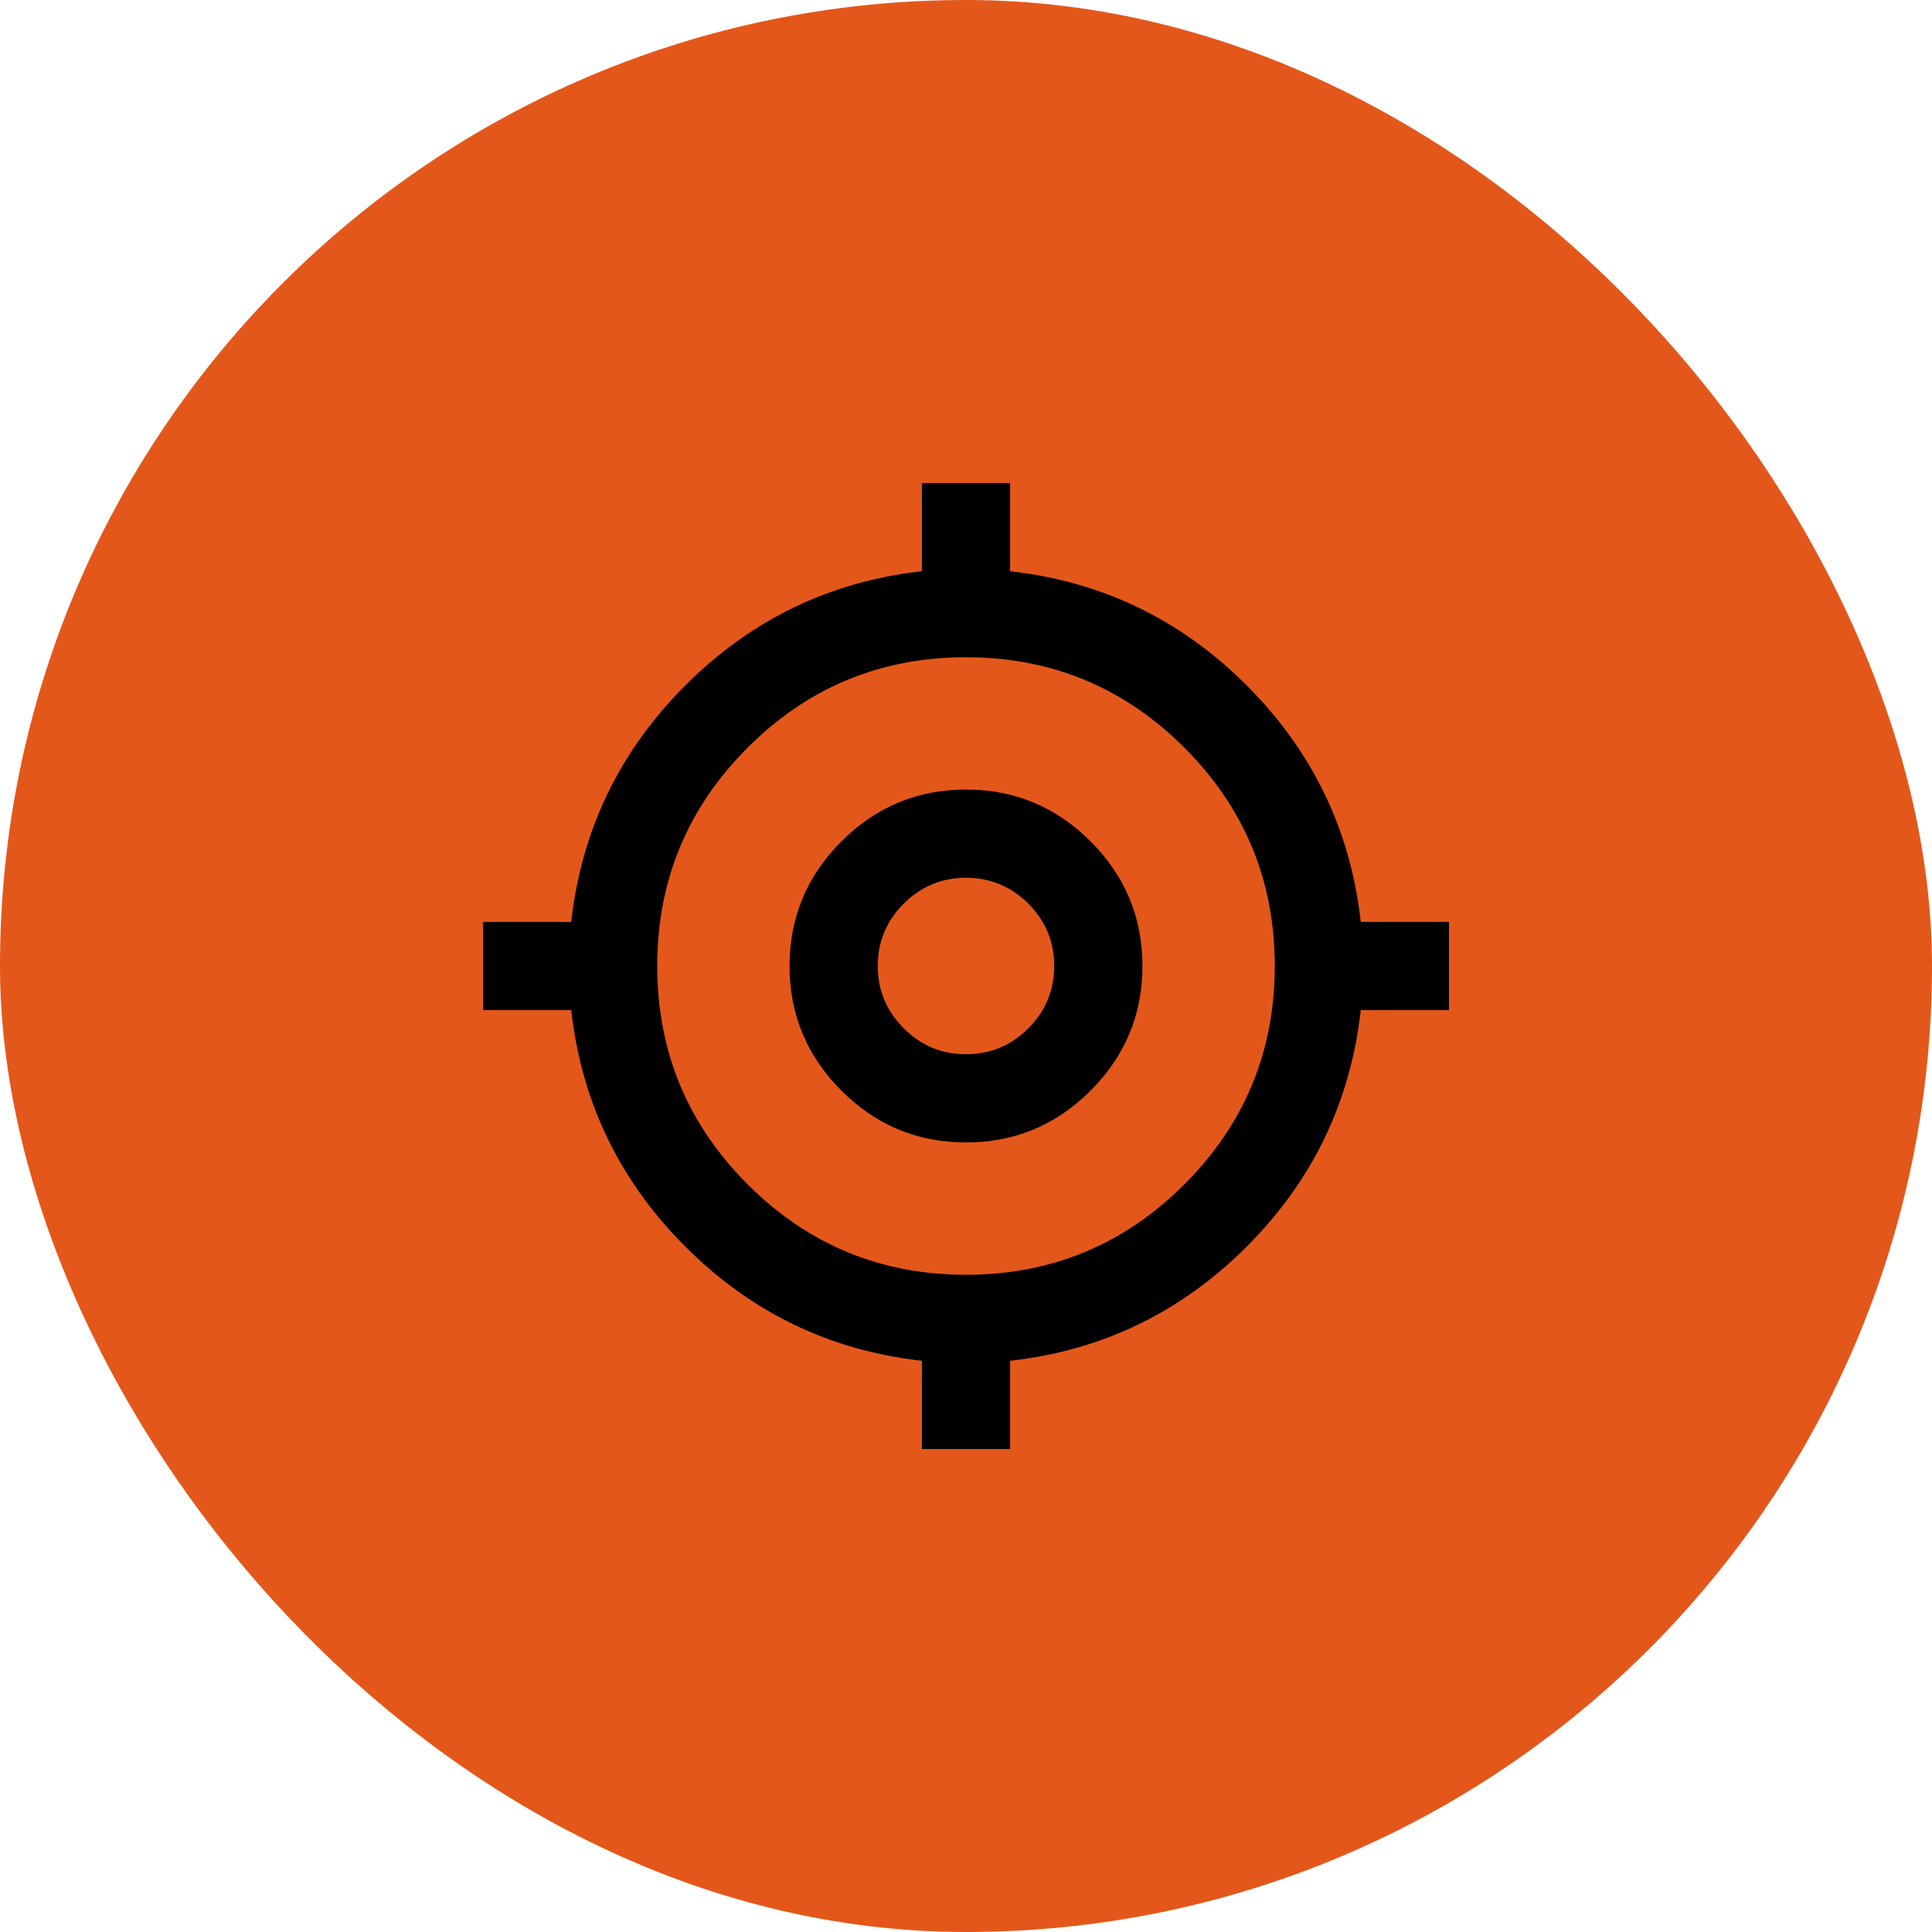 <svg width="48" height="48" viewBox="0 0 48 48" fill="none" xmlns="http://www.w3.org/2000/svg">
<rect width="48" height="48" rx="24" fill="#E4571B"/>
<path d="M22.904 36V33.808C20.621 33.553 18.662 32.608 17.028 30.973C15.393 29.338 14.447 27.379 14.192 25.096H12V22.904H14.192C14.447 20.621 15.393 18.662 17.028 17.027C18.662 15.393 20.621 14.447 22.904 14.192V12H25.096V14.192C27.379 14.447 29.338 15.393 30.973 17.027C32.608 18.662 33.553 20.621 33.808 22.904H36V25.096H33.808C33.553 27.379 32.608 29.338 30.973 30.973C29.338 32.608 27.379 33.553 25.096 33.808V36H22.904ZM24 31.671C26.119 31.671 27.927 30.922 29.425 29.425C30.922 27.927 31.671 26.119 31.671 24C31.671 21.881 30.922 20.073 29.425 18.575C27.927 17.078 26.119 16.329 24 16.329C21.881 16.329 20.073 17.078 18.575 18.575C17.078 20.073 16.329 21.881 16.329 24C16.329 26.119 17.078 27.927 18.575 29.425C20.073 30.922 21.881 31.671 24 31.671ZM24 28.384C22.794 28.384 21.763 27.954 20.904 27.096C20.046 26.237 19.616 25.206 19.616 24C19.616 22.794 20.046 21.763 20.904 20.904C21.763 20.046 22.794 19.616 24 19.616C25.206 19.616 26.237 20.046 27.096 20.904C27.954 21.763 28.384 22.794 28.384 24C28.384 25.206 27.954 26.237 27.096 27.096C26.237 27.954 25.206 28.384 24 28.384ZM24 26.192C24.603 26.192 25.119 25.977 25.549 25.547C25.977 25.119 26.192 24.603 26.192 24C26.192 23.397 25.977 22.881 25.549 22.451C25.119 22.023 24.603 21.808 24 21.808C23.397 21.808 22.881 22.023 22.453 22.451C22.023 22.881 21.808 23.397 21.808 24C21.808 24.603 22.023 25.119 22.453 25.547C22.881 25.977 23.397 26.192 24 26.192Z" fill="black"/>
</svg>
